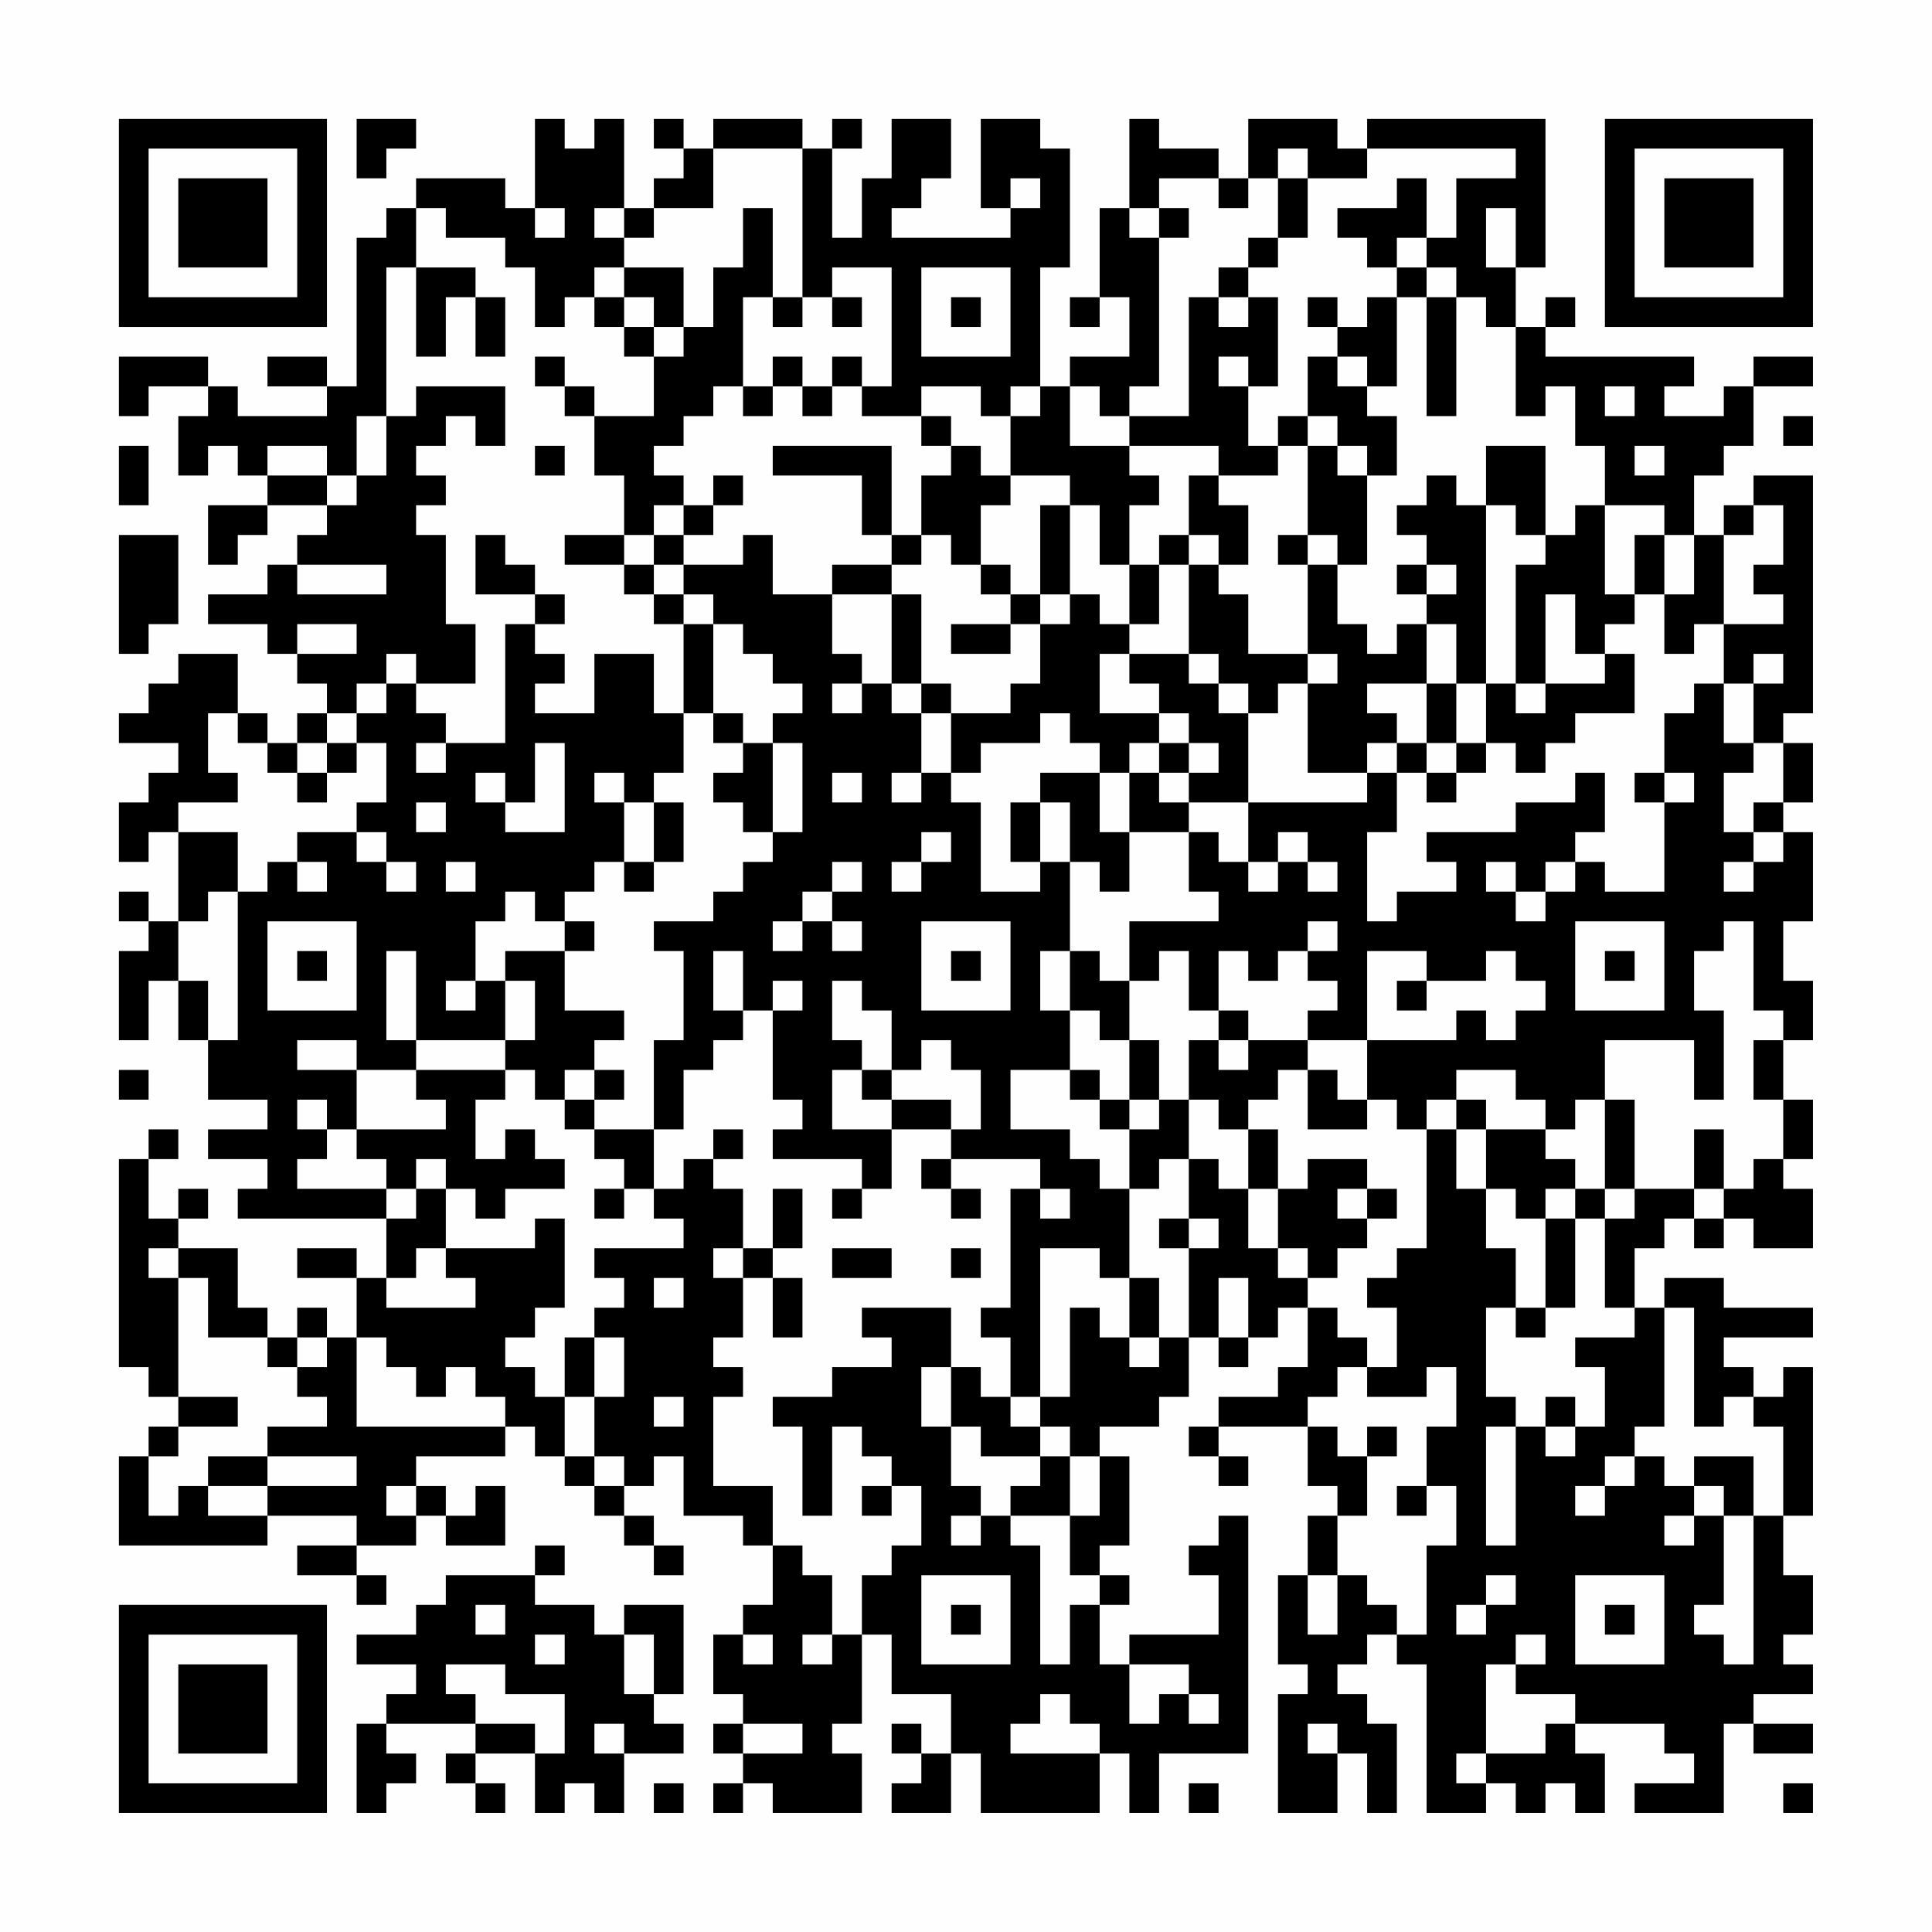 <?xml version="1.0" encoding="UTF-8"?>
<svg xmlns="http://www.w3.org/2000/svg" version="1.1" width="300" height="300" viewBox="0 0 300 300"><rect x="0" y="0" width="300" height="300" fill="#fefefe"/><g transform="scale(4.615)"><g transform="translate(4,4)"><path fill-rule="evenodd" d="M8 0L8 2L9 2L9 1L10 1L10 0ZM14 0L14 3L13 3L13 2L10 2L10 3L9 3L9 4L8 4L8 9L7 9L7 8L5 8L5 9L7 9L7 10L4 10L4 9L3 9L3 8L0 8L0 10L1 10L1 9L3 9L3 10L2 10L2 12L3 12L3 11L4 11L4 12L5 12L5 13L3 13L3 15L4 15L4 14L5 14L5 13L7 13L7 14L6 14L6 15L5 15L5 16L3 16L3 17L5 17L5 18L6 18L6 19L7 19L7 20L6 20L6 21L5 21L5 20L4 20L4 18L2 18L2 19L1 19L1 20L0 20L0 21L2 21L2 22L1 22L1 23L0 23L0 25L1 25L1 24L2 24L2 27L1 27L1 26L0 26L0 27L1 27L1 28L0 28L0 31L1 31L1 29L2 29L2 31L3 31L3 33L5 33L5 34L3 34L3 35L5 35L5 36L4 36L4 37L9 37L9 39L8 39L8 38L6 38L6 39L8 39L8 41L7 41L7 40L6 40L6 41L5 41L5 40L4 40L4 38L2 38L2 37L3 37L3 36L2 36L2 37L1 37L1 35L2 35L2 34L1 34L1 35L0 35L0 42L1 42L1 43L2 43L2 44L1 44L1 45L0 45L0 48L5 48L5 47L8 47L8 48L6 48L6 49L8 49L8 50L9 50L9 49L8 49L8 48L10 48L10 47L11 47L11 48L13 48L13 46L12 46L12 47L11 47L11 46L10 46L10 45L13 45L13 44L14 44L14 45L15 45L15 46L16 46L16 47L17 47L17 48L18 48L18 49L19 49L19 48L18 48L18 47L17 47L17 46L18 46L18 45L19 45L19 47L21 47L21 48L22 48L22 50L21 50L21 51L20 51L20 53L21 53L21 54L20 54L20 55L21 55L21 56L20 56L20 57L21 57L21 56L22 56L22 57L25 57L25 55L24 55L24 54L25 54L25 51L26 51L26 53L28 53L28 55L27 55L27 54L26 54L26 55L27 55L27 56L26 56L26 57L28 57L28 55L29 55L29 57L33 57L33 55L34 55L34 57L35 57L35 55L38 55L38 47L37 47L37 48L36 48L36 49L37 49L37 51L34 51L34 52L33 52L33 50L34 50L34 49L33 49L33 48L34 48L34 45L33 45L33 44L35 44L35 43L36 43L36 41L37 41L37 42L38 42L38 41L39 41L39 40L40 40L40 42L39 42L39 43L37 43L37 44L36 44L36 45L37 45L37 46L38 46L38 45L37 45L37 44L40 44L40 46L41 46L41 47L40 47L40 49L39 49L39 52L40 52L40 53L39 53L39 57L41 57L41 55L42 55L42 57L43 57L43 54L42 54L42 53L41 53L41 52L42 52L42 51L43 51L43 52L44 52L44 57L46 57L46 56L47 56L47 57L48 57L48 56L49 56L49 57L50 57L50 55L49 55L49 54L52 54L52 55L53 55L53 56L51 56L51 57L54 57L54 54L55 54L55 55L57 55L57 54L55 54L55 53L57 53L57 52L56 52L56 51L57 51L57 49L56 49L56 47L57 47L57 42L56 42L56 43L55 43L55 42L54 42L54 41L57 41L57 40L54 40L54 39L52 39L52 40L51 40L51 38L52 38L52 37L53 37L53 38L54 38L54 37L55 37L55 38L57 38L57 36L56 36L56 35L57 35L57 33L56 33L56 31L57 31L57 29L56 29L56 27L57 27L57 24L56 24L56 23L57 23L57 21L56 21L56 20L57 20L57 12L55 12L55 13L54 13L54 14L53 14L53 12L54 12L54 11L55 11L55 9L57 9L57 8L55 8L55 9L54 9L54 10L52 10L52 9L53 9L53 8L48 8L48 7L49 7L49 6L48 6L48 7L47 7L47 5L48 5L48 0L42 0L42 1L41 1L41 0L38 0L38 2L37 2L37 1L35 1L35 0L34 0L34 3L33 3L33 6L32 6L32 7L33 7L33 6L34 6L34 8L32 8L32 9L31 9L31 5L32 5L32 1L31 1L31 0L29 0L29 3L30 3L30 4L26 4L26 3L27 3L27 2L28 2L28 0L26 0L26 2L25 2L25 4L24 4L24 1L25 1L25 0L24 0L24 1L23 1L23 0L20 0L20 1L19 1L19 0L18 0L18 1L19 1L19 2L18 2L18 3L17 3L17 0L16 0L16 1L15 1L15 0ZM20 1L20 3L18 3L18 4L17 4L17 3L16 3L16 4L17 4L17 5L16 5L16 6L15 6L15 7L14 7L14 5L13 5L13 4L11 4L11 3L10 3L10 5L9 5L9 10L8 10L8 12L7 12L7 11L5 11L5 12L7 12L7 13L8 13L8 12L9 12L9 10L10 10L10 9L13 9L13 11L12 11L12 10L11 10L11 11L10 11L10 12L11 12L11 13L10 13L10 14L11 14L11 17L12 17L12 19L10 19L10 18L9 18L9 19L8 19L8 20L7 20L7 21L6 21L6 22L5 22L5 21L4 21L4 20L3 20L3 22L4 22L4 23L2 23L2 24L4 24L4 26L3 26L3 27L2 27L2 29L3 29L3 31L4 31L4 26L5 26L5 25L6 25L6 26L7 26L7 25L6 25L6 24L8 24L8 25L9 25L9 26L10 26L10 25L9 25L9 24L8 24L8 23L9 23L9 21L8 21L8 20L9 20L9 19L10 19L10 20L11 20L11 21L10 21L10 22L11 22L11 21L13 21L13 17L14 17L14 18L15 18L15 19L14 19L14 20L16 20L16 18L18 18L18 20L19 20L19 22L18 22L18 23L17 23L17 22L16 22L16 23L17 23L17 25L16 25L16 26L15 26L15 27L14 27L14 26L13 26L13 27L12 27L12 29L11 29L11 30L12 30L12 29L13 29L13 31L10 31L10 28L9 28L9 31L10 31L10 32L8 32L8 31L6 31L6 32L8 32L8 34L7 34L7 33L6 33L6 34L7 34L7 35L6 35L6 36L9 36L9 37L10 37L10 36L11 36L11 38L10 38L10 39L9 39L9 40L12 40L12 39L11 39L11 38L14 38L14 37L15 37L15 40L14 40L14 41L13 41L13 42L14 42L14 43L15 43L15 45L16 45L16 46L17 46L17 45L16 45L16 43L17 43L17 41L16 41L16 40L17 40L17 39L16 39L16 38L19 38L19 37L18 37L18 36L19 36L19 35L20 35L20 36L21 36L21 38L20 38L20 39L21 39L21 41L20 41L20 42L21 42L21 43L20 43L20 46L22 46L22 48L23 48L23 49L24 49L24 51L23 51L23 52L24 52L24 51L25 51L25 49L26 49L26 48L27 48L27 46L26 46L26 45L25 45L25 44L24 44L24 47L23 47L23 44L22 44L22 43L24 43L24 42L26 42L26 41L25 41L25 40L28 40L28 42L27 42L27 44L28 44L28 46L29 46L29 47L28 47L28 48L29 48L29 47L30 47L30 48L31 48L31 52L32 52L32 50L33 50L33 49L32 49L32 47L33 47L33 45L32 45L32 44L31 44L31 43L32 43L32 40L33 40L33 41L34 41L34 42L35 42L35 41L36 41L36 38L37 38L37 37L36 37L36 35L37 35L37 36L38 36L38 38L39 38L39 39L40 39L40 40L41 40L41 41L42 41L42 42L41 42L41 43L40 43L40 44L41 44L41 45L42 45L42 47L41 47L41 49L40 49L40 51L41 51L41 49L42 49L42 50L43 50L43 51L44 51L44 48L45 48L45 46L44 46L44 44L45 44L45 42L44 42L44 43L42 43L42 42L43 42L43 40L42 40L42 39L43 39L43 38L44 38L44 34L45 34L45 36L46 36L46 38L47 38L47 40L46 40L46 43L47 43L47 44L46 44L46 48L47 48L47 44L48 44L48 45L49 45L49 44L50 44L50 42L49 42L49 41L51 41L51 40L50 40L50 37L51 37L51 36L53 36L53 37L54 37L54 36L55 36L55 35L56 35L56 33L55 33L55 31L56 31L56 30L55 30L55 27L54 27L54 28L53 28L53 30L54 30L54 33L53 33L53 31L50 31L50 33L49 33L49 34L48 34L48 33L47 33L47 32L45 32L45 33L44 33L44 34L43 34L43 33L42 33L42 31L45 31L45 30L46 30L46 31L47 31L47 30L48 30L48 29L47 29L47 28L46 28L46 29L44 29L44 28L42 28L42 31L40 31L40 30L41 30L41 29L40 29L40 28L41 28L41 27L40 27L40 28L39 28L39 29L38 29L38 28L37 28L37 30L36 30L36 28L35 28L35 29L34 29L34 27L37 27L37 26L36 26L36 24L37 24L37 25L38 25L38 26L39 26L39 25L40 25L40 26L41 26L41 25L40 25L40 24L39 24L39 25L38 25L38 23L42 23L42 22L43 22L43 24L42 24L42 27L43 27L43 26L45 26L45 25L44 25L44 24L47 24L47 23L49 23L49 22L50 22L50 24L49 24L49 25L48 25L48 26L47 26L47 25L46 25L46 26L47 26L47 27L48 27L48 26L49 26L49 25L50 25L50 26L52 26L52 23L53 23L53 22L52 22L52 20L53 20L53 19L54 19L54 21L55 21L55 22L54 22L54 24L55 24L55 25L54 25L54 26L55 26L55 25L56 25L56 24L55 24L55 23L56 23L56 21L55 21L55 19L56 19L56 18L55 18L55 19L54 19L54 17L56 17L56 16L55 16L55 15L56 15L56 13L55 13L55 14L54 14L54 17L53 17L53 18L52 18L52 16L53 16L53 14L52 14L52 13L50 13L50 11L49 11L49 9L48 9L48 10L47 10L47 7L46 7L46 6L45 6L45 5L44 5L44 4L45 4L45 2L47 2L47 1L42 1L42 2L40 2L40 1L39 1L39 2L38 2L38 3L37 3L37 2L35 2L35 3L34 3L34 4L35 4L35 9L34 9L34 10L33 10L33 9L32 9L32 11L34 11L34 12L35 12L35 13L34 13L34 15L33 15L33 13L32 13L32 12L30 12L30 10L31 10L31 9L30 9L30 10L29 10L29 9L27 9L27 10L25 10L25 9L26 9L26 5L24 5L24 6L23 6L23 1ZM30 2L30 3L31 3L31 2ZM39 2L39 4L38 4L38 5L37 5L37 6L36 6L36 10L34 10L34 11L37 11L37 12L36 12L36 14L35 14L35 15L34 15L34 17L33 17L33 16L32 16L32 13L31 13L31 16L30 16L30 15L29 15L29 13L30 13L30 12L29 12L29 11L28 11L28 10L27 10L27 11L28 11L28 12L27 12L27 14L26 14L26 11L22 11L22 12L25 12L25 14L26 14L26 15L24 15L24 16L22 16L22 14L21 14L21 15L19 15L19 14L20 14L20 13L21 13L21 12L20 12L20 13L19 13L19 12L18 12L18 11L19 11L19 10L20 10L20 9L21 9L21 10L22 10L22 9L23 9L23 10L24 10L24 9L25 9L25 8L24 8L24 9L23 9L23 8L22 8L22 9L21 9L21 6L22 6L22 7L23 7L23 6L22 6L22 3L21 3L21 5L20 5L20 7L19 7L19 5L17 5L17 6L16 6L16 7L17 7L17 8L18 8L18 10L16 10L16 9L15 9L15 8L14 8L14 9L15 9L15 10L16 10L16 12L17 12L17 14L15 14L15 15L17 15L17 16L18 16L18 17L19 17L19 20L20 20L20 21L21 21L21 22L20 22L20 23L21 23L21 24L22 24L22 25L21 25L21 26L20 26L20 27L18 27L18 28L19 28L19 31L18 31L18 34L16 34L16 33L17 33L17 32L16 32L16 31L17 31L17 30L15 30L15 28L16 28L16 27L15 27L15 28L13 28L13 29L14 29L14 31L13 31L13 32L10 32L10 33L11 33L11 34L8 34L8 35L9 35L9 36L10 36L10 35L11 35L11 36L12 36L12 37L13 37L13 36L15 36L15 35L14 35L14 34L13 34L13 35L12 35L12 33L13 33L13 32L14 32L14 33L15 33L15 34L16 34L16 35L17 35L17 36L16 36L16 37L17 37L17 36L18 36L18 34L19 34L19 32L20 32L20 31L21 31L21 30L22 30L22 33L23 33L23 34L22 34L22 35L25 35L25 36L24 36L24 37L25 37L25 36L26 36L26 34L28 34L28 35L27 35L27 36L28 36L28 37L29 37L29 36L28 36L28 35L31 35L31 36L30 36L30 40L29 40L29 41L30 41L30 43L29 43L29 42L28 42L28 44L29 44L29 45L31 45L31 46L30 46L30 47L32 47L32 45L31 45L31 44L30 44L30 43L31 43L31 38L33 38L33 39L34 39L34 41L35 41L35 39L34 39L34 36L35 36L35 35L36 35L36 33L37 33L37 34L38 34L38 36L39 36L39 38L40 38L40 39L41 39L41 38L42 38L42 37L43 37L43 36L42 36L42 35L40 35L40 36L39 36L39 34L38 34L38 33L39 33L39 32L40 32L40 34L42 34L42 33L41 33L41 32L40 32L40 31L38 31L38 30L37 30L37 31L36 31L36 33L35 33L35 31L34 31L34 29L33 29L33 28L32 28L32 25L33 25L33 26L34 26L34 24L36 24L36 23L38 23L38 20L39 20L39 19L40 19L40 22L42 22L42 21L43 21L43 22L44 22L44 23L45 23L45 22L46 22L46 21L47 21L47 22L48 22L48 21L49 21L49 20L51 20L51 18L50 18L50 17L51 17L51 16L52 16L52 14L51 14L51 16L50 16L50 13L49 13L49 14L48 14L48 11L46 11L46 13L45 13L45 12L44 12L44 13L43 13L43 14L44 14L44 15L43 15L43 16L44 16L44 17L43 17L43 18L42 18L42 17L41 17L41 15L42 15L42 12L43 12L43 10L42 10L42 9L43 9L43 6L44 6L44 10L45 10L45 6L44 6L44 5L43 5L43 4L44 4L44 2L43 2L43 3L41 3L41 4L42 4L42 5L43 5L43 6L42 6L42 7L41 7L41 6L40 6L40 7L41 7L41 8L40 8L40 10L39 10L39 11L38 11L38 9L39 9L39 6L38 6L38 5L39 5L39 4L40 4L40 2ZM14 3L14 4L15 4L15 3ZM35 3L35 4L36 4L36 3ZM46 3L46 5L47 5L47 3ZM10 5L10 8L11 8L11 6L12 6L12 8L13 8L13 6L12 6L12 5ZM27 5L27 8L30 8L30 5ZM17 6L17 7L18 7L18 8L19 8L19 7L18 7L18 6ZM24 6L24 7L25 7L25 6ZM28 6L28 7L29 7L29 6ZM37 6L37 7L38 7L38 6ZM37 8L37 9L38 9L38 8ZM41 8L41 9L42 9L42 8ZM50 9L50 10L51 10L51 9ZM40 10L40 11L39 11L39 12L37 12L37 13L38 13L38 15L37 15L37 14L36 14L36 15L35 15L35 17L34 17L34 18L33 18L33 20L35 20L35 21L34 21L34 22L33 22L33 21L32 21L32 20L31 20L31 21L29 21L29 22L28 22L28 20L30 20L30 19L31 19L31 17L32 17L32 16L31 16L31 17L30 17L30 16L29 16L29 15L28 15L28 14L27 14L27 15L26 15L26 16L24 16L24 18L25 18L25 19L24 19L24 20L25 20L25 19L26 19L26 20L27 20L27 22L26 22L26 23L27 23L27 22L28 22L28 23L29 23L29 26L31 26L31 25L32 25L32 23L31 23L31 22L33 22L33 24L34 24L34 22L35 22L35 23L36 23L36 22L37 22L37 21L36 21L36 20L35 20L35 19L34 19L34 18L36 18L36 19L37 19L37 20L38 20L38 19L37 19L37 18L36 18L36 15L37 15L37 16L38 16L38 18L40 18L40 19L41 19L41 18L40 18L40 15L41 15L41 14L40 14L40 11L41 11L41 12L42 12L42 11L41 11L41 10ZM56 10L56 11L57 11L57 10ZM0 11L0 13L1 13L1 11ZM14 11L14 12L15 12L15 11ZM51 11L51 12L52 12L52 11ZM18 13L18 14L17 14L17 15L18 15L18 16L19 16L19 17L20 17L20 20L21 20L21 21L22 21L22 24L23 24L23 21L22 21L22 20L23 20L23 19L22 19L22 18L21 18L21 17L20 17L20 16L19 16L19 15L18 15L18 14L19 14L19 13ZM46 13L46 19L45 19L45 17L44 17L44 19L42 19L42 20L43 20L43 21L44 21L44 22L45 22L45 21L46 21L46 19L47 19L47 20L48 20L48 19L50 19L50 18L49 18L49 16L48 16L48 19L47 19L47 15L48 15L48 14L47 14L47 13ZM0 14L0 18L1 18L1 17L2 17L2 14ZM12 14L12 16L14 16L14 17L15 17L15 16L14 16L14 15L13 15L13 14ZM39 14L39 15L40 15L40 14ZM6 15L6 16L9 16L9 15ZM44 15L44 16L45 16L45 15ZM26 16L26 19L27 19L27 20L28 20L28 19L27 19L27 16ZM6 17L6 18L8 18L8 17ZM28 17L28 18L30 18L30 17ZM44 19L44 21L45 21L45 19ZM7 21L7 22L6 22L6 23L7 23L7 22L8 22L8 21ZM14 21L14 23L13 23L13 22L12 22L12 23L13 23L13 24L15 24L15 21ZM35 21L35 22L36 22L36 21ZM24 22L24 23L25 23L25 22ZM51 22L51 23L52 23L52 22ZM10 23L10 24L11 24L11 23ZM18 23L18 25L17 25L17 26L18 26L18 25L19 25L19 23ZM30 23L30 25L31 25L31 23ZM27 24L27 25L26 25L26 26L27 26L27 25L28 25L28 24ZM11 25L11 26L12 26L12 25ZM24 25L24 26L23 26L23 27L22 27L22 28L23 28L23 27L24 27L24 28L25 28L25 27L24 27L24 26L25 26L25 25ZM5 27L5 30L8 30L8 27ZM27 27L27 30L30 30L30 27ZM49 27L49 30L52 30L52 27ZM6 28L6 29L7 29L7 28ZM20 28L20 30L21 30L21 28ZM28 28L28 29L29 29L29 28ZM31 28L31 30L32 30L32 32L30 32L30 34L32 34L32 35L33 35L33 36L34 36L34 34L35 34L35 33L34 33L34 31L33 31L33 30L32 30L32 28ZM50 28L50 29L51 29L51 28ZM22 29L22 30L23 30L23 29ZM24 29L24 31L25 31L25 32L24 32L24 34L26 34L26 33L28 33L28 34L29 34L29 32L28 32L28 31L27 31L27 32L26 32L26 30L25 30L25 29ZM43 29L43 30L44 30L44 29ZM37 31L37 32L38 32L38 31ZM0 32L0 33L1 33L1 32ZM15 32L15 33L16 33L16 32ZM25 32L25 33L26 33L26 32ZM32 32L32 33L33 33L33 34L34 34L34 33L33 33L33 32ZM45 33L45 34L46 34L46 36L47 36L47 37L48 37L48 40L47 40L47 41L48 41L48 40L49 40L49 37L50 37L50 36L51 36L51 33L50 33L50 36L49 36L49 35L48 35L48 34L46 34L46 33ZM20 34L20 35L21 35L21 34ZM53 34L53 36L54 36L54 34ZM22 36L22 38L21 38L21 39L22 39L22 41L23 41L23 39L22 39L22 38L23 38L23 36ZM31 36L31 37L32 37L32 36ZM41 36L41 37L42 37L42 36ZM48 36L48 37L49 37L49 36ZM35 37L35 38L36 38L36 37ZM1 38L1 39L2 39L2 43L4 43L4 44L2 44L2 45L1 45L1 47L2 47L2 46L3 46L3 47L5 47L5 46L8 46L8 45L5 45L5 44L7 44L7 43L6 43L6 42L7 42L7 41L6 41L6 42L5 42L5 41L3 41L3 39L2 39L2 38ZM24 38L24 39L26 39L26 38ZM28 38L28 39L29 39L29 38ZM18 39L18 40L19 40L19 39ZM37 39L37 41L38 41L38 39ZM52 40L52 44L51 44L51 45L50 45L50 46L49 46L49 47L50 47L50 46L51 46L51 45L52 45L52 46L53 46L53 47L52 47L52 48L53 48L53 47L54 47L54 50L53 50L53 51L54 51L54 52L55 52L55 47L56 47L56 44L55 44L55 43L54 43L54 44L53 44L53 40ZM8 41L8 44L13 44L13 43L12 43L12 42L11 42L11 43L10 43L10 42L9 42L9 41ZM15 41L15 43L16 43L16 41ZM18 43L18 44L19 44L19 43ZM48 43L48 44L49 44L49 43ZM42 44L42 45L43 45L43 44ZM3 45L3 46L5 46L5 45ZM53 45L53 46L54 46L54 47L55 47L55 45ZM9 46L9 47L10 47L10 46ZM25 46L25 47L26 47L26 46ZM43 46L43 47L44 47L44 46ZM14 48L14 49L11 49L11 50L10 50L10 51L8 51L8 52L10 52L10 53L9 53L9 54L8 54L8 57L9 57L9 56L10 56L10 55L9 55L9 54L12 54L12 55L11 55L11 56L12 56L12 57L13 57L13 56L12 56L12 55L14 55L14 57L15 57L15 56L16 56L16 57L17 57L17 55L19 55L19 54L18 54L18 53L19 53L19 50L17 50L17 51L16 51L16 50L14 50L14 49L15 49L15 48ZM27 49L27 52L30 52L30 49ZM46 49L46 50L45 50L45 51L46 51L46 50L47 50L47 49ZM49 49L49 52L52 52L52 49ZM12 50L12 51L13 51L13 50ZM28 50L28 51L29 51L29 50ZM50 50L50 51L51 51L51 50ZM14 51L14 52L15 52L15 51ZM17 51L17 53L18 53L18 51ZM21 51L21 52L22 52L22 51ZM47 51L47 52L46 52L46 55L45 55L45 56L46 56L46 55L48 55L48 54L49 54L49 53L47 53L47 52L48 52L48 51ZM11 52L11 53L12 53L12 54L14 54L14 55L15 55L15 53L13 53L13 52ZM34 52L34 54L35 54L35 53L36 53L36 54L37 54L37 53L36 53L36 52ZM31 53L31 54L30 54L30 55L33 55L33 54L32 54L32 53ZM16 54L16 55L17 55L17 54ZM21 54L21 55L23 55L23 54ZM40 54L40 55L41 55L41 54ZM18 56L18 57L19 57L19 56ZM36 56L36 57L37 57L37 56ZM56 56L56 57L57 57L57 56ZM0 0L0 7L7 7L7 0ZM1 1L1 6L6 6L6 1ZM2 2L2 5L5 5L5 2ZM50 0L50 7L57 7L57 0ZM51 1L51 6L56 6L56 1ZM52 2L52 5L55 5L55 2ZM0 50L0 57L7 57L7 50ZM1 51L1 56L6 56L6 51ZM2 52L2 55L5 55L5 52Z" fill="#000000"/></g></g></svg>
